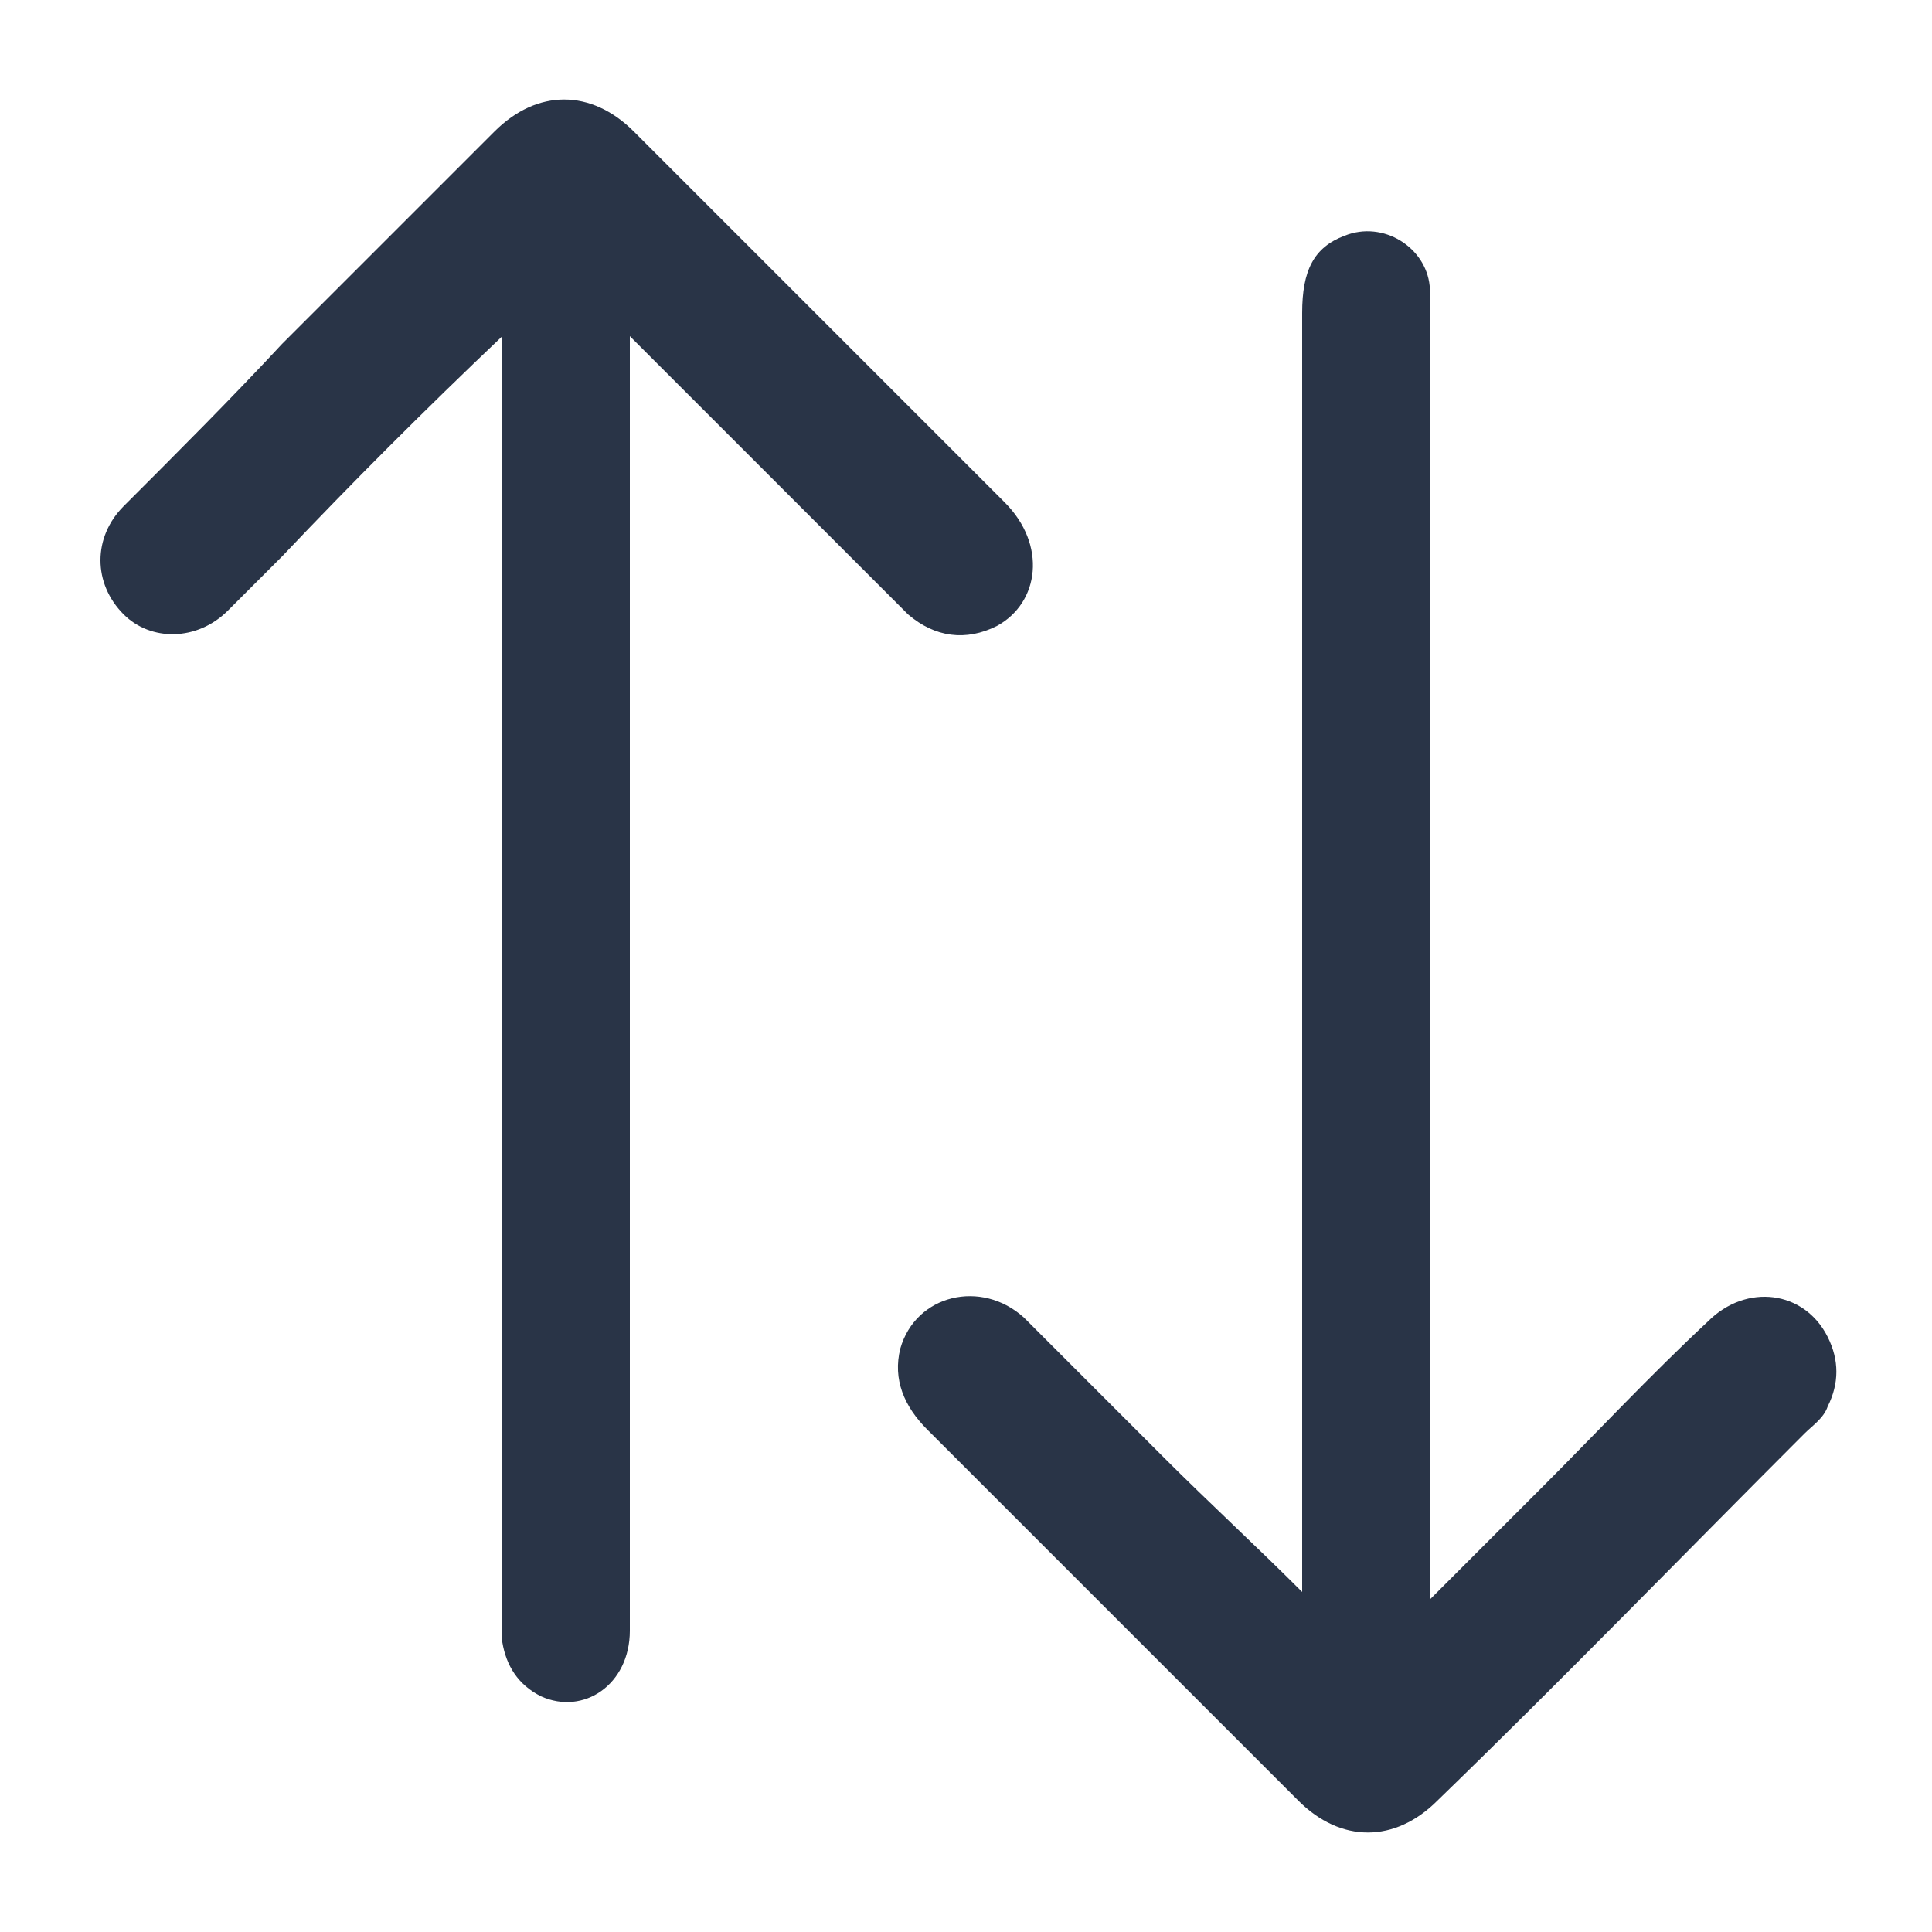 <?xml version="1.0" encoding="utf-8"?>
<!-- Generator: Adobe Illustrator 23.1.0, SVG Export Plug-In . SVG Version: 6.00 Build 0)  -->
<svg version="1.1" id="Layer_1" xmlns="http://www.w3.org/2000/svg" xmlns:xlink="http://www.w3.org/1999/xlink" x="0px" y="0px"
	 viewBox="0 0 50 50" style="enable-background:new 0 0 50 50;" xml:space="preserve">
<style type="text/css">
	.st0{fill:#293447;}
</style>
<g>
	<path class="st0" d="M13,8.7c-2,1.9-3.9,3.8-5.7,5.7c-0.5,0.5-0.9,0.9-1.4,1.4c-0.8,0.8-2,0.8-2.7,0.1c-0.8-0.8-0.8-2,0-2.8
		c1.4-1.4,2.8-2.8,4.1-4.2c1.8-1.8,3.7-3.7,5.5-5.5c1.1-1.1,2.5-1.1,3.6,0c3.2,3.2,6.4,6.4,9.6,9.6c1.1,1.1,0.9,2.6-0.2,3.2
		c-0.8,0.4-1.6,0.3-2.3-0.3c-1.4-1.4-2.9-2.9-4.3-4.3c-0.9-0.9-1.9-1.9-2.9-2.9c0,0.3,0,0.5,0,0.7c0,10.9,0,21.9,0,32.8
		c0,1.4-1.2,2.2-2.3,1.7c-0.6-0.3-0.9-0.8-1-1.4c0-0.2,0-0.5,0-0.7c0-10.8,0-21.6,0-32.4C13,9.2,13,9,13,8.7z"/>
	<path class="st0" d="M37,41.4c1-1,2-2,2.9-2.9c1.4-1.4,2.8-2.9,4.3-4.3c1-1,2.5-0.8,3.1,0.4c0.3,0.6,0.3,1.2,0,1.8
		c-0.1,0.3-0.4,0.5-0.6,0.7c-3.2,3.2-6.3,6.4-9.5,9.5c-1.1,1.1-2.5,1.1-3.6,0c-3.2-3.2-6.4-6.4-9.6-9.6c-0.6-0.6-0.9-1.3-0.7-2.1
		c0.4-1.4,2.1-1.8,3.2-0.8c1.2,1.2,2.4,2.4,3.6,3.6c1.2,1.2,2.4,2.3,3.6,3.5c0-0.2,0-0.4,0-0.6c0-10.8,0-21.7,0-32.5
		c0-1.1,0.3-1.7,1.1-2c1-0.4,2.1,0.3,2.2,1.3c0,0.2,0,0.5,0,0.8c0,10.8,0,21.6,0,32.4C37,40.8,37,41,37,41.4z"/>
</g>
</svg>
